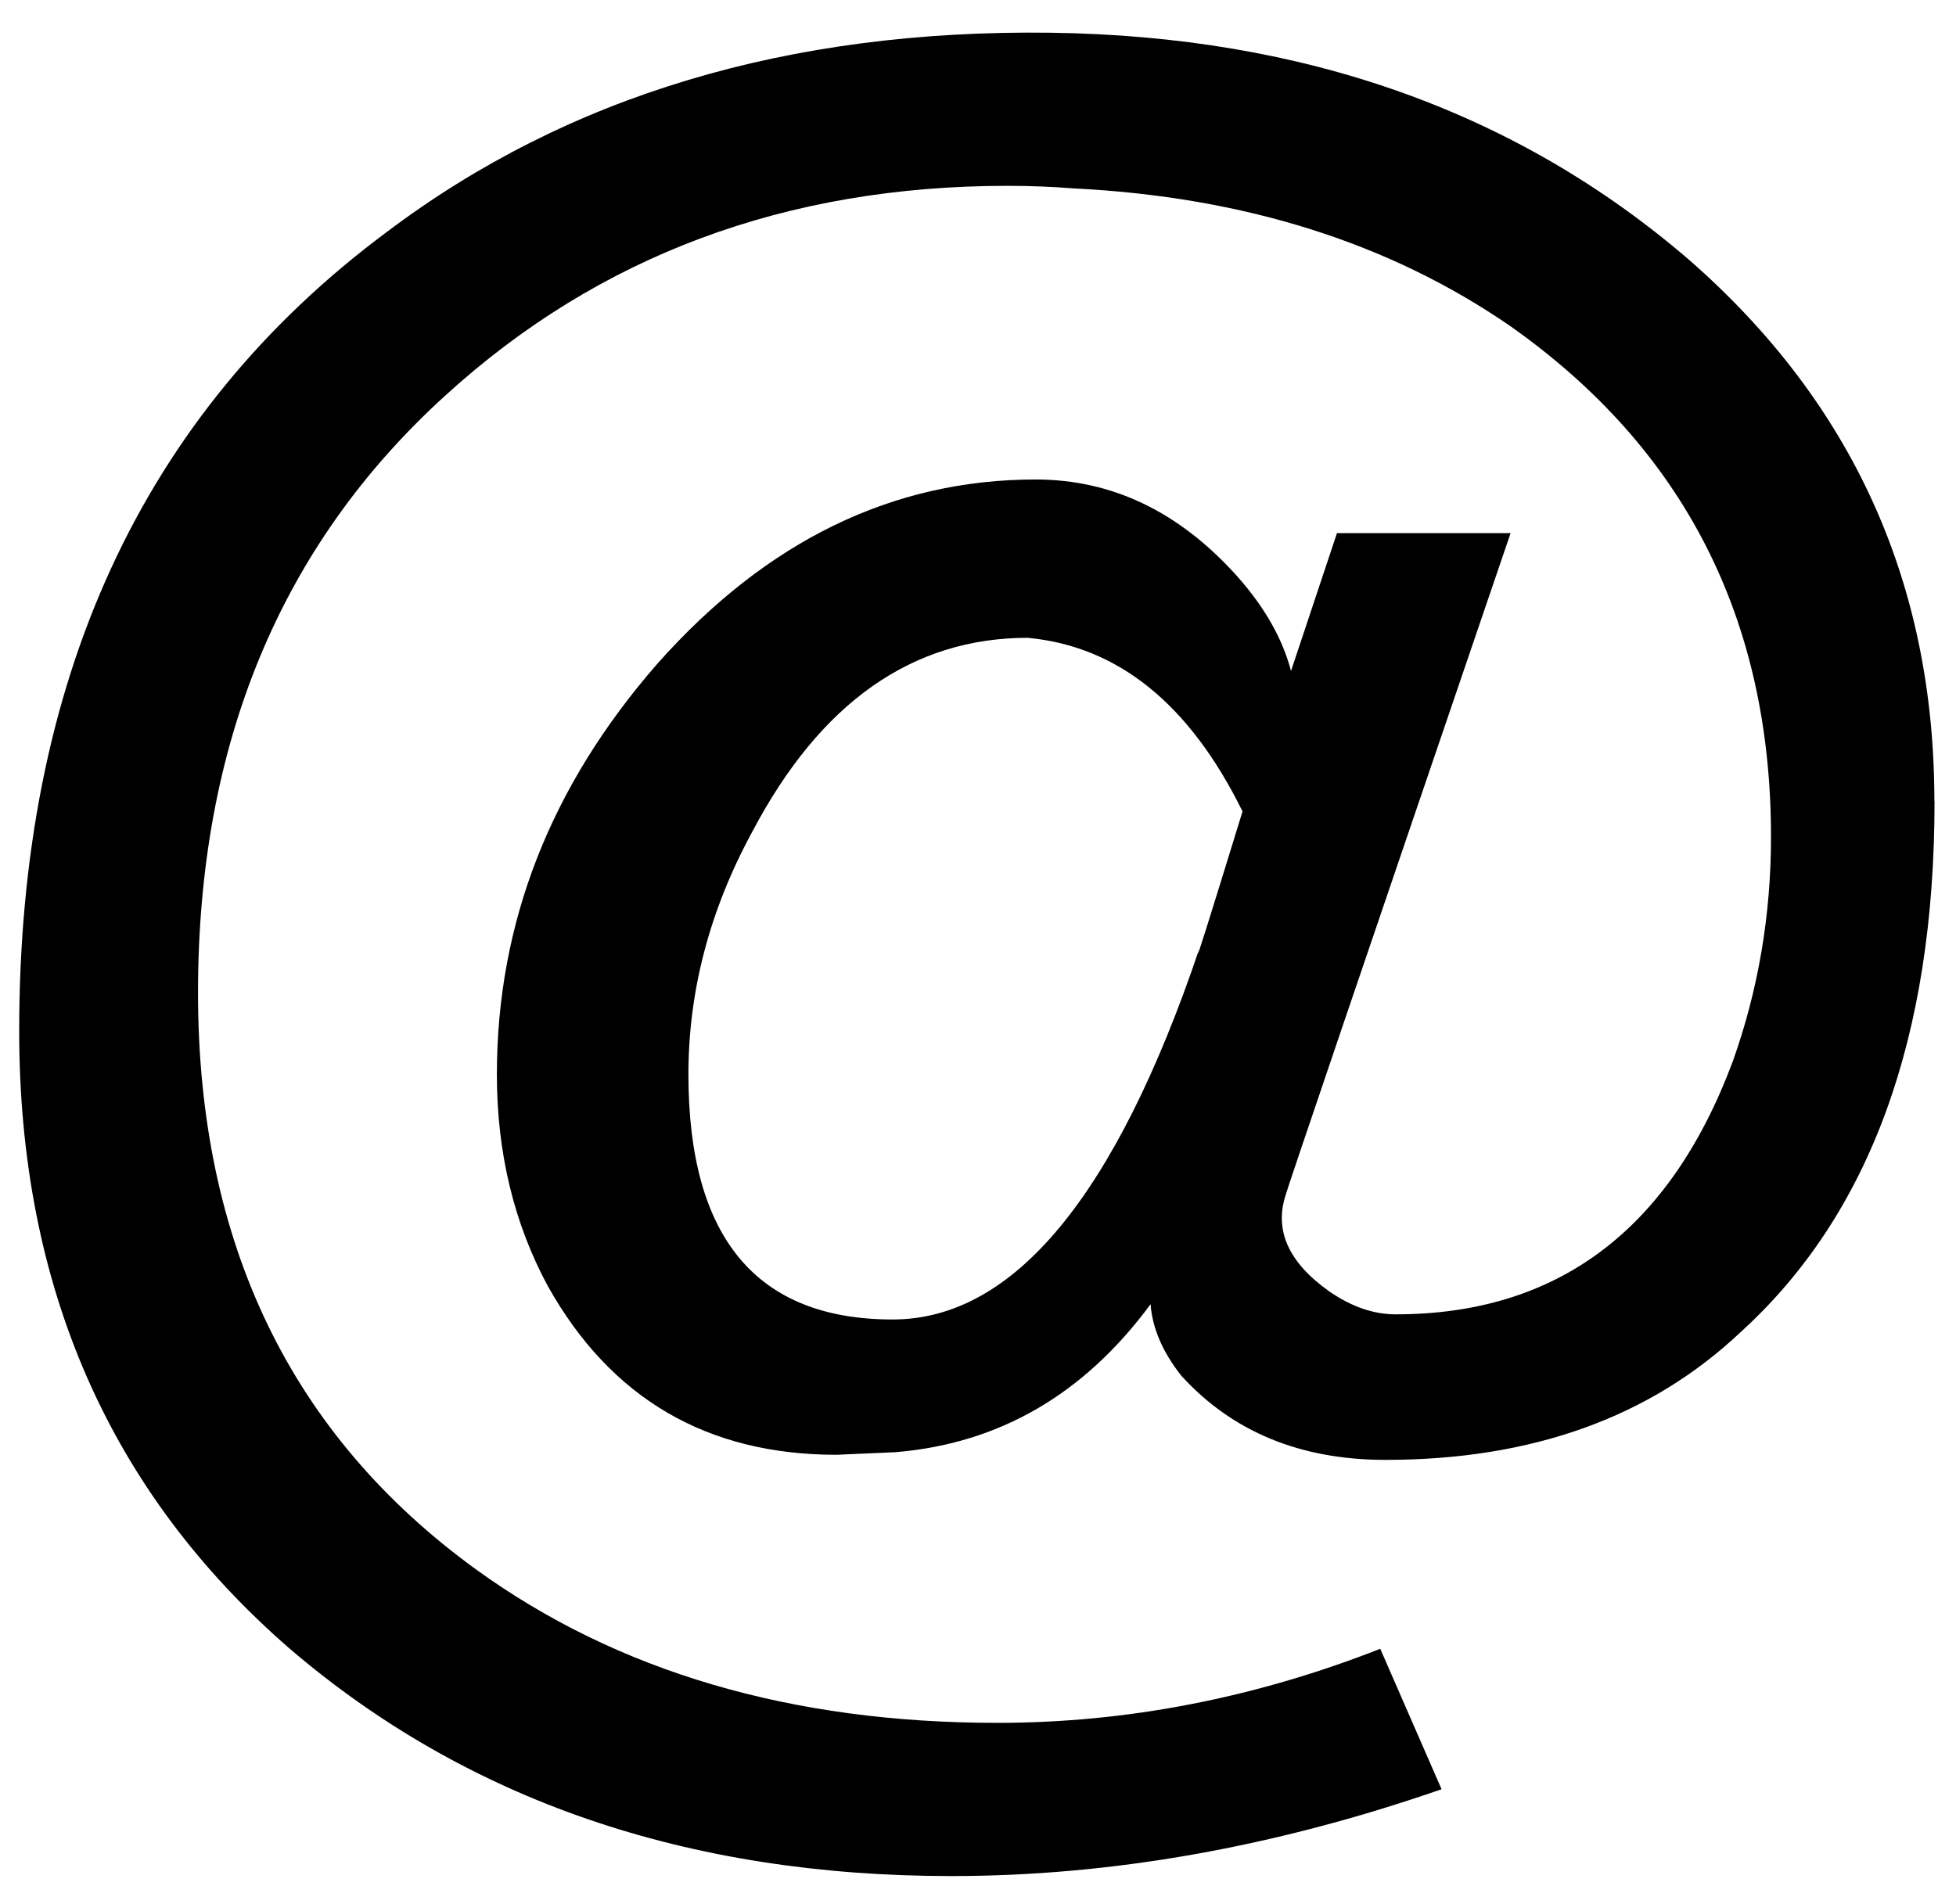 <?xml version="1.0" encoding="UTF-8" standalone="no"?>
<!-- Created with Inkscape (http://www.inkscape.org/) -->

<svg
   width="38mm"
   height="37mm"
   viewBox="0 0 38 37"
   version="1.1"
   id="svg5"
   xmlns="http://www.w3.org/2000/svg"
   xmlns:svg="http://www.w3.org/2000/svg">
  <defs
     id="defs2" />
  <g
     id="layer1">
    <g
       aria-label="＠"
       id="text623"
       style="font-size:50.8px;stroke-width:0.265">
      <path
         d="m 37.583,15.568 q 0,6.896 -3.77,10.319 -2.629,2.48 -6.896,2.48 -2.48,0 -3.969,-1.637 -0.546,-0.695 -0.595,-1.389 -1.935,2.629 -4.961,2.877 l -1.141,0.05 q -3.77,0 -5.606,-3.274 -0.992,-1.836 -0.992,-4.118 0,-4.415 3.125,-7.987 3.175,-3.572 7.342,-3.572 2.232,0 3.919,1.885 0.794,0.893 1.042,1.836 l 0.893,-2.679 h 3.373 q -4.366,12.799 -4.366,12.849 -0.347,1.042 0.843,1.885 0.645,0.446 1.29,0.446 4.713,0 6.548,-4.911 0.744,-2.084 0.744,-4.366 0,-6.35 -5.06,-9.922 -3.522,-2.431 -8.483,-2.679 -0.645,-0.05 -1.29,-0.05 -6.449,0 -10.914,4.068 -4.812,4.366 -4.812,11.609 0,7.293 5.407,11.212 4.118,2.977 10.12,2.977 3.77,0 7.441,-1.439 l 1.191,2.729 q -4.862,1.687 -9.525,1.687 -7.689,0 -12.849,-4.415 -5.259,-4.564 -5.259,-12.005 0,-10.22 7.144,-15.528 5.259,-3.969 12.898,-3.87 7.392,0.099 12.402,4.415 4.763,4.167 4.763,10.517 z m -17.611,-3.175 q -3.373,0 -5.358,3.77 -1.24,2.282 -1.24,4.713 0,4.763 3.969,4.763 3.522,0 5.953,-7.193 -0.149,0.546 0.843,-2.679 -1.538,-3.125 -4.167,-3.373 z"
         id="path625" />
    </g>
  </g>
</svg>
